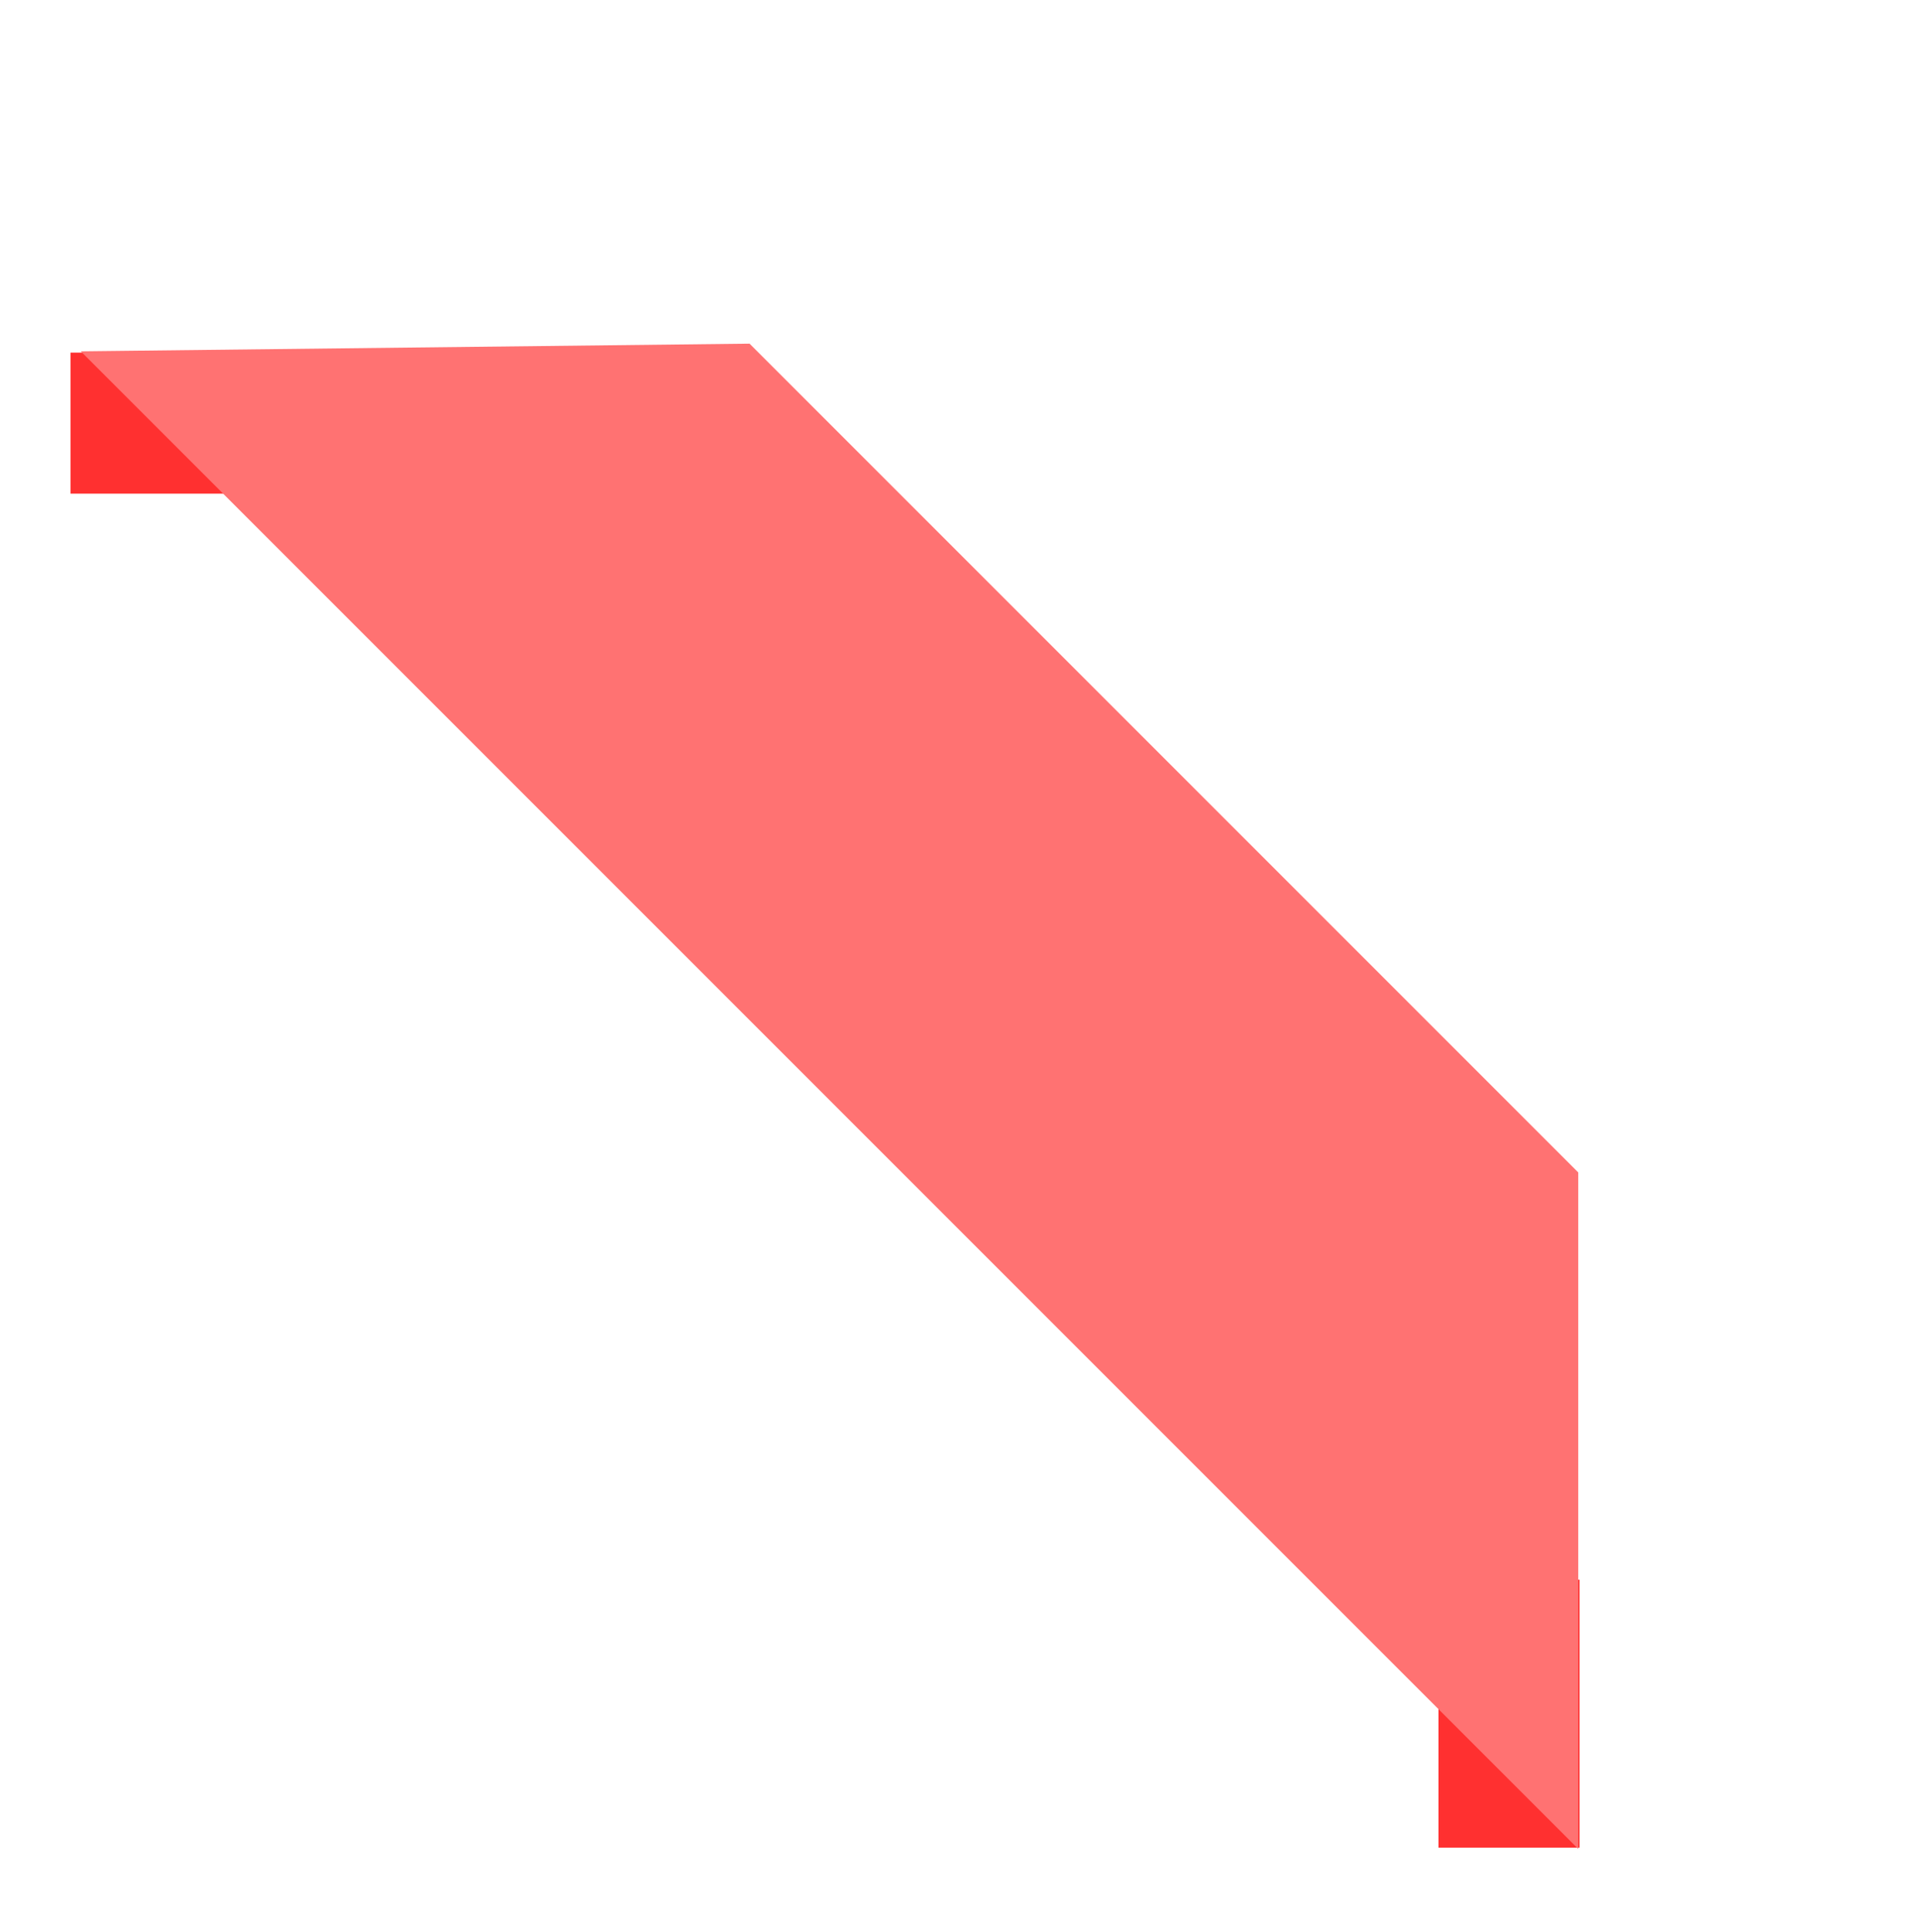 <svg width="136" height="137" viewBox="0 0 136 137" fill="none" xmlns="http://www.w3.org/2000/svg">
<rect x="5" y="25" width="20" height="10" fill="#FF3030"/>
<rect width="19" height="10" transform="matrix(0 -1 -1 0 112 131)" fill="#FF3030"/>
<path d="M53.149 24.365L111.91 83.126L111.91 131.09L5.73 24.909L53.149 24.365Z" fill="#FF7272"/>
</svg>
